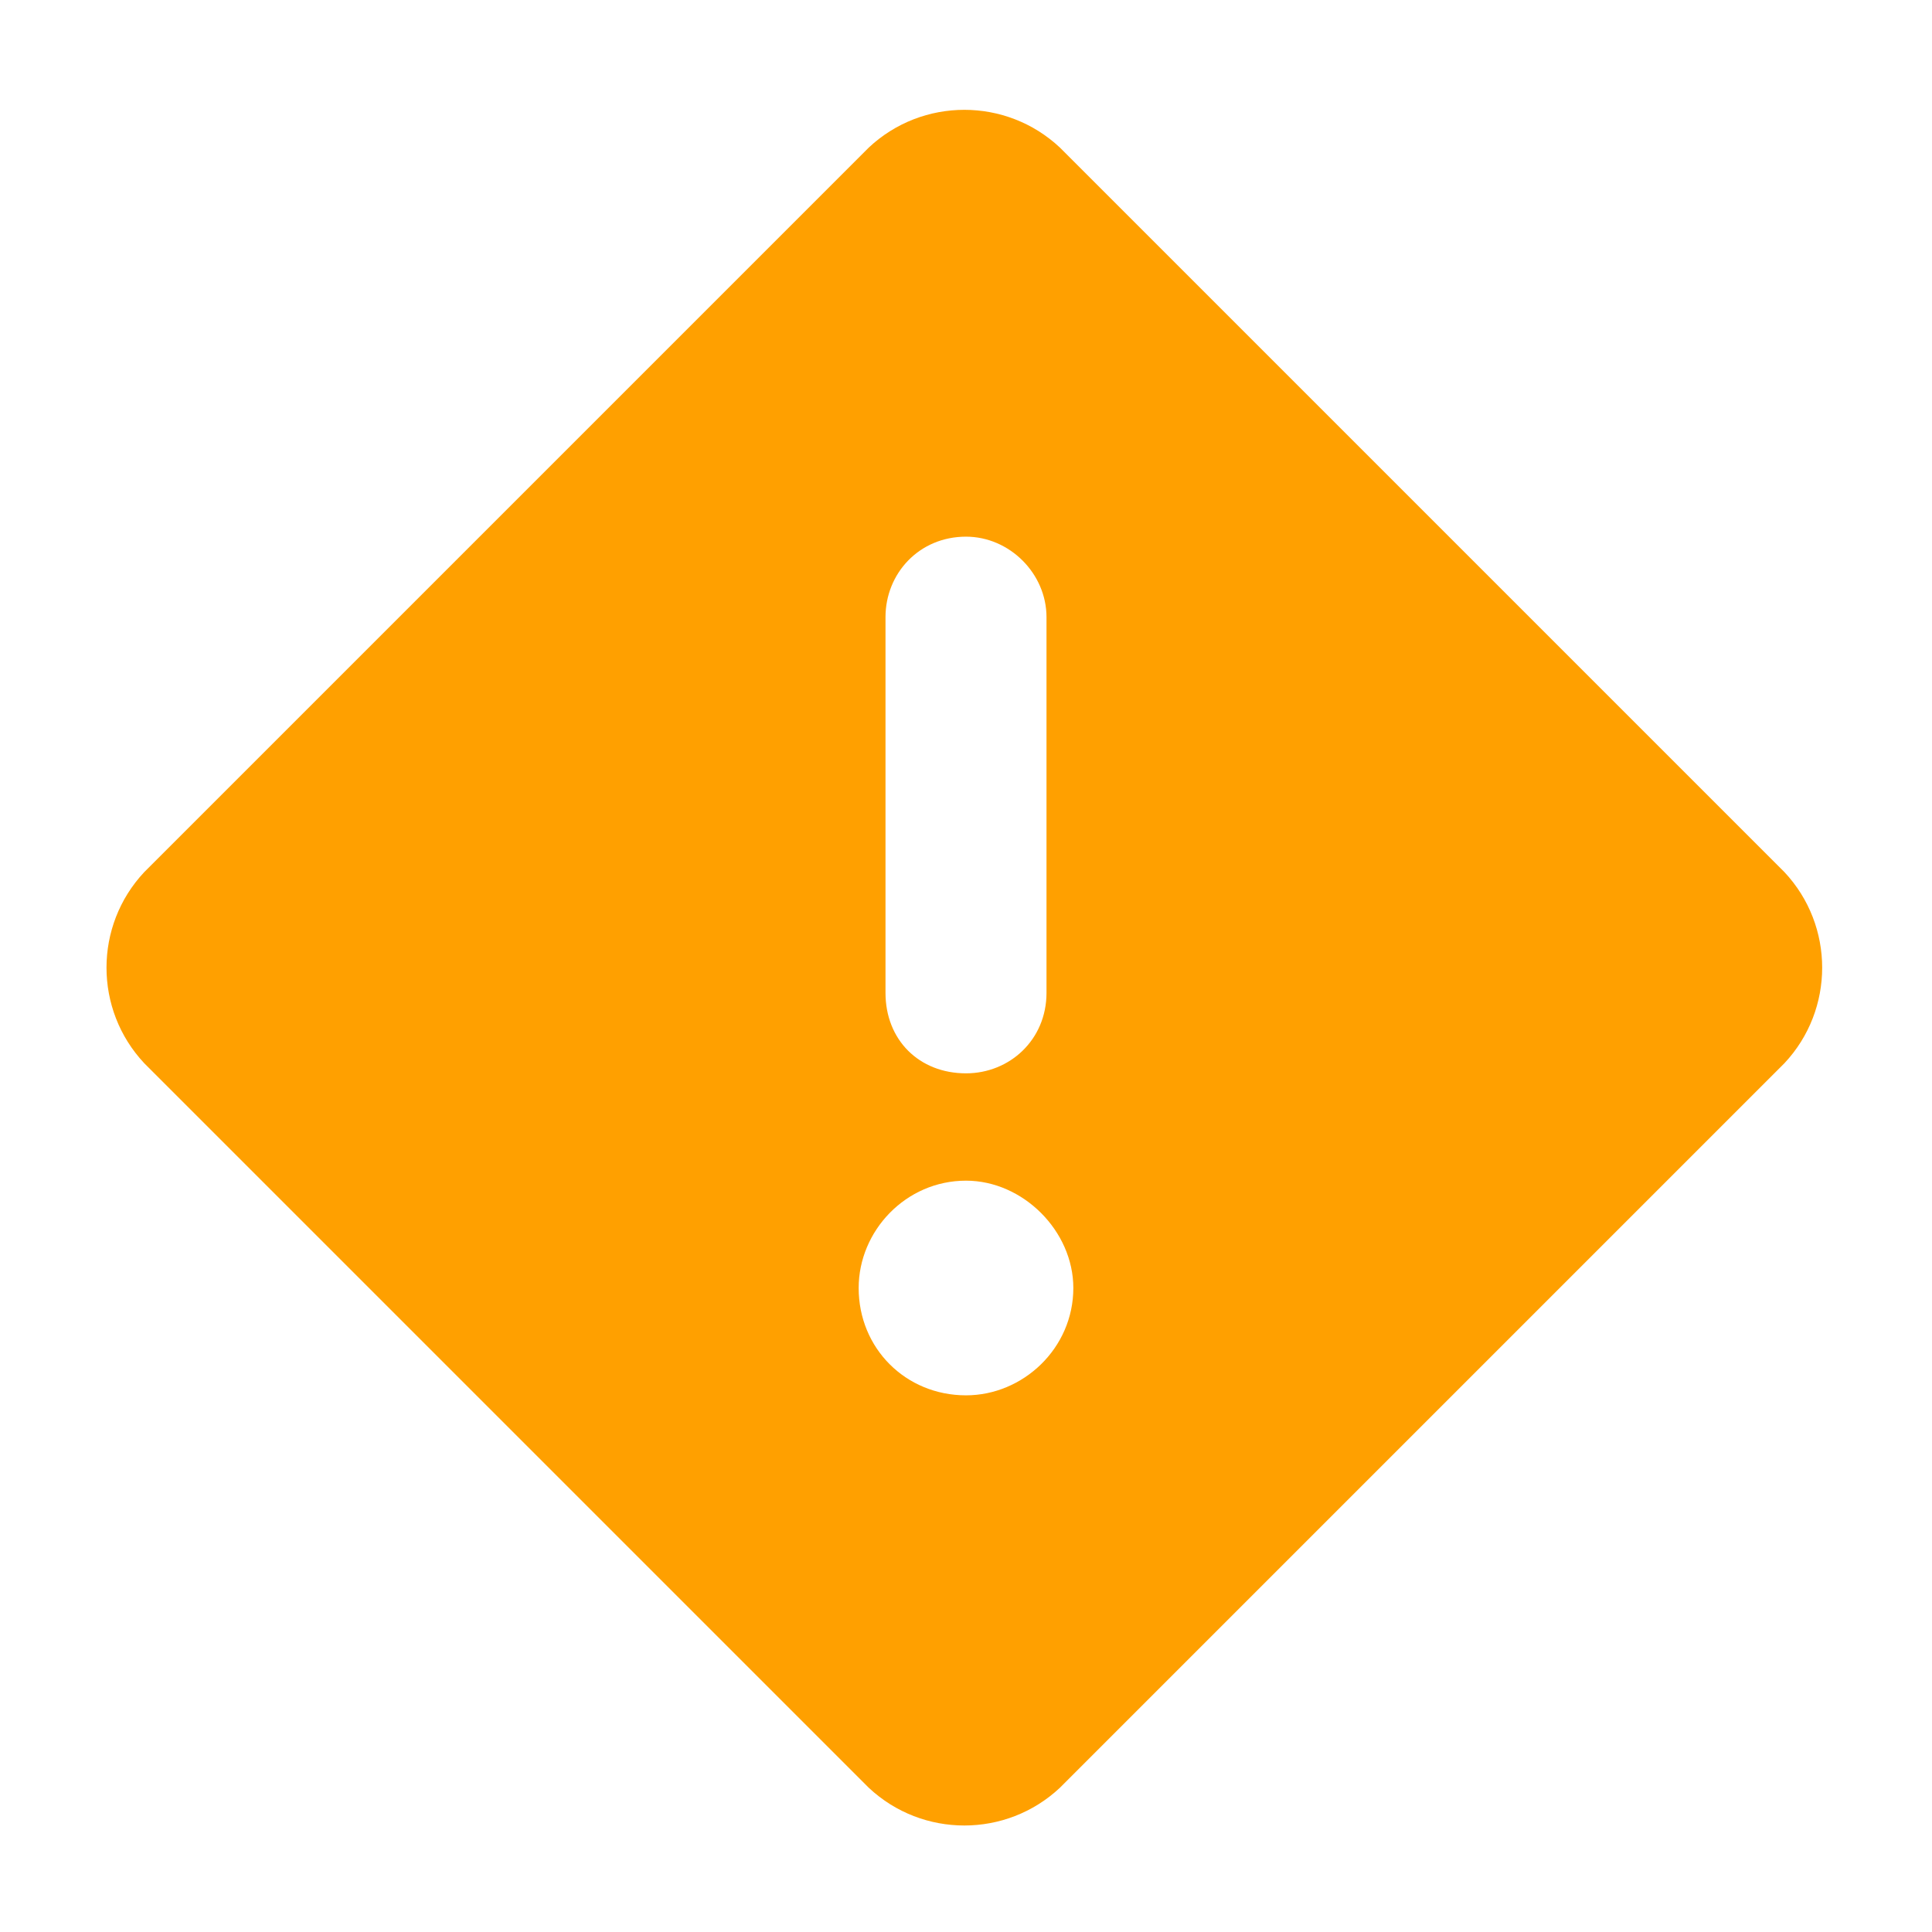 <svg width="18" height="18" viewBox="0 0 18 18" fill="none" xmlns="http://www.w3.org/2000/svg">
<path d="M8.094 1.375C8.594 0.906 9.375 0.906 9.875 1.375L16.625 8.125C17.094 8.625 17.094 9.406 16.625 9.906L9.875 16.656C9.375 17.125 8.594 17.125 8.094 16.656L1.344 9.906C0.875 9.406 0.875 8.625 1.344 8.125L8.094 1.375ZM9 5C8.562 5 8.25 5.344 8.25 5.75V9.25C8.25 9.688 8.562 10 9 10C9.406 10 9.75 9.688 9.75 9.25V5.75C9.75 5.344 9.406 5 9 5ZM10 12C10 11.469 9.531 11 9 11C8.438 11 8 11.469 8 12C8 12.562 8.438 13 9 13C9.531 13 10 12.562 10 12Z" fill="#FFA000"/>
</svg>
